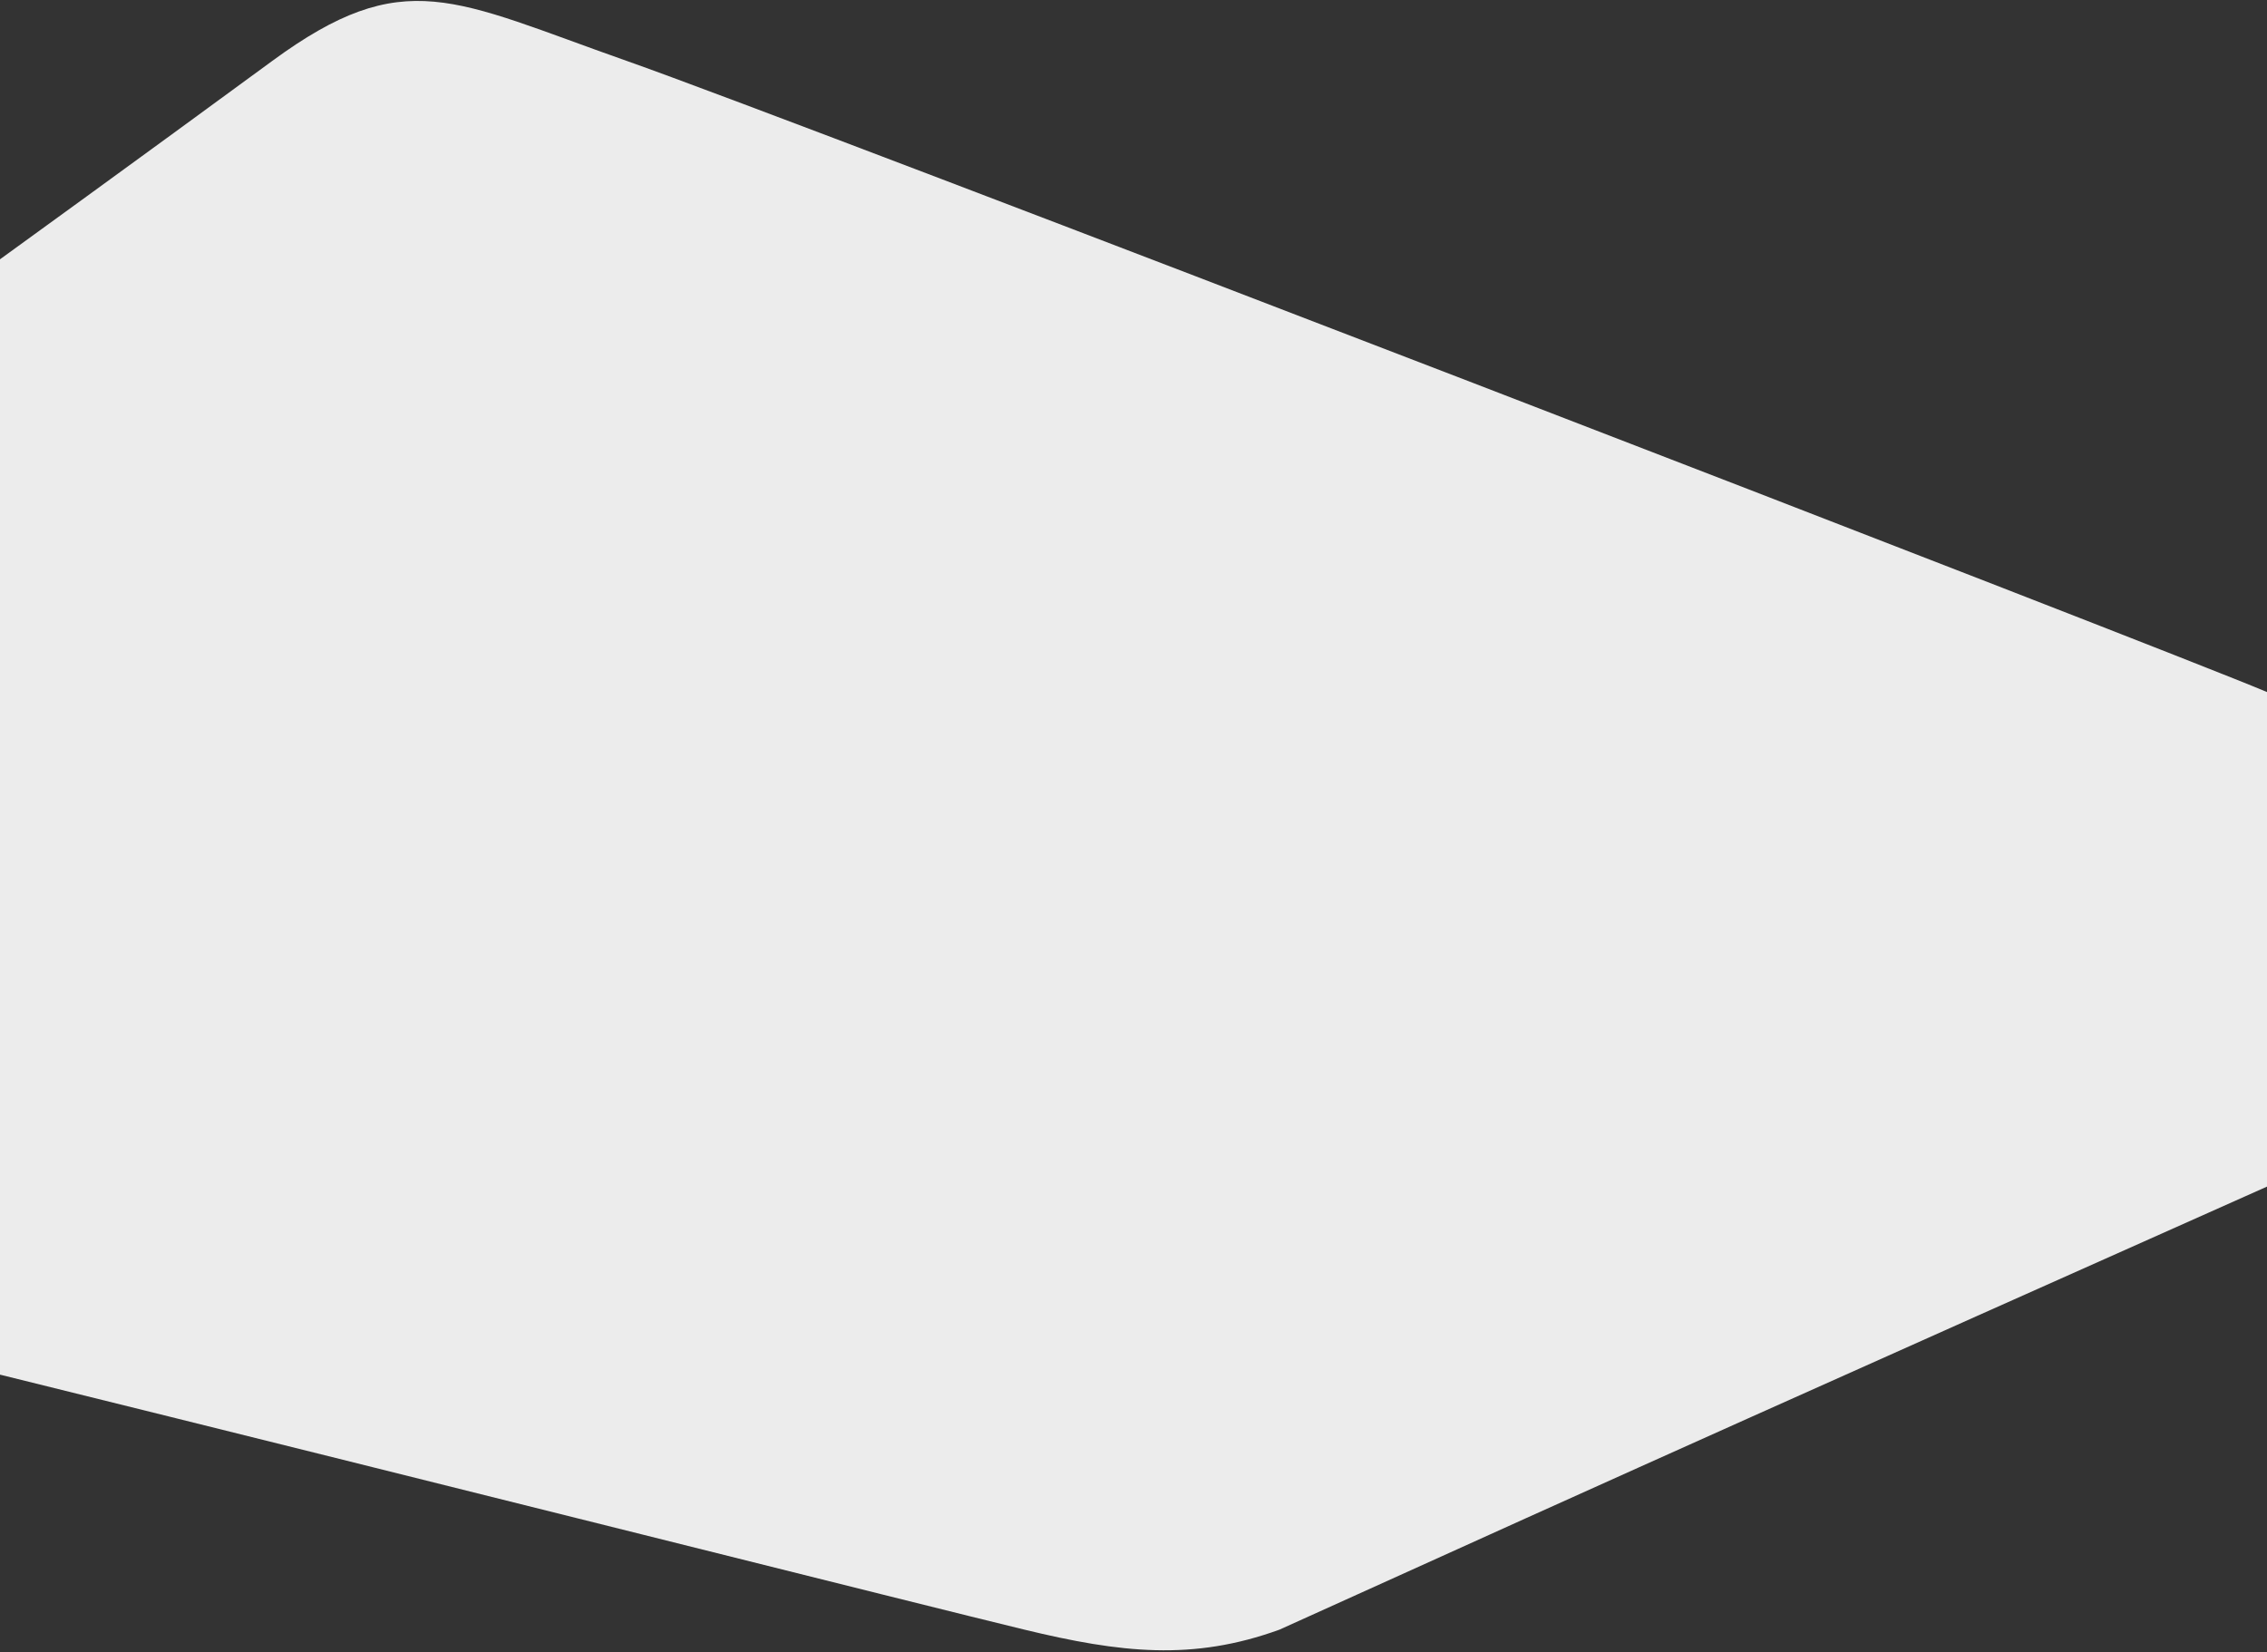 <svg width="1320" height="962" viewBox="0 0 1320 962" fill="none" xmlns="http://www.w3.org/2000/svg">
<rect x="0" y="0" width="1320" height="962" fill="#333333" stroke="none"/>
<path d="M1320 691L1320 536.326L1320 403C1261 378 466 71.029 365 35.5C264 -0.03 235.5 -21 158.5 35.5C81.5 92 0 151 0 151V800.5C263 865.5 534.5 934 596.5 949C652.5 962.548 694.5 967.332 745 949C955.35 853.655 1074.88 800.338 1307.77 696.454L1320 691Z" fill="#ECECEC"/>
</svg>
